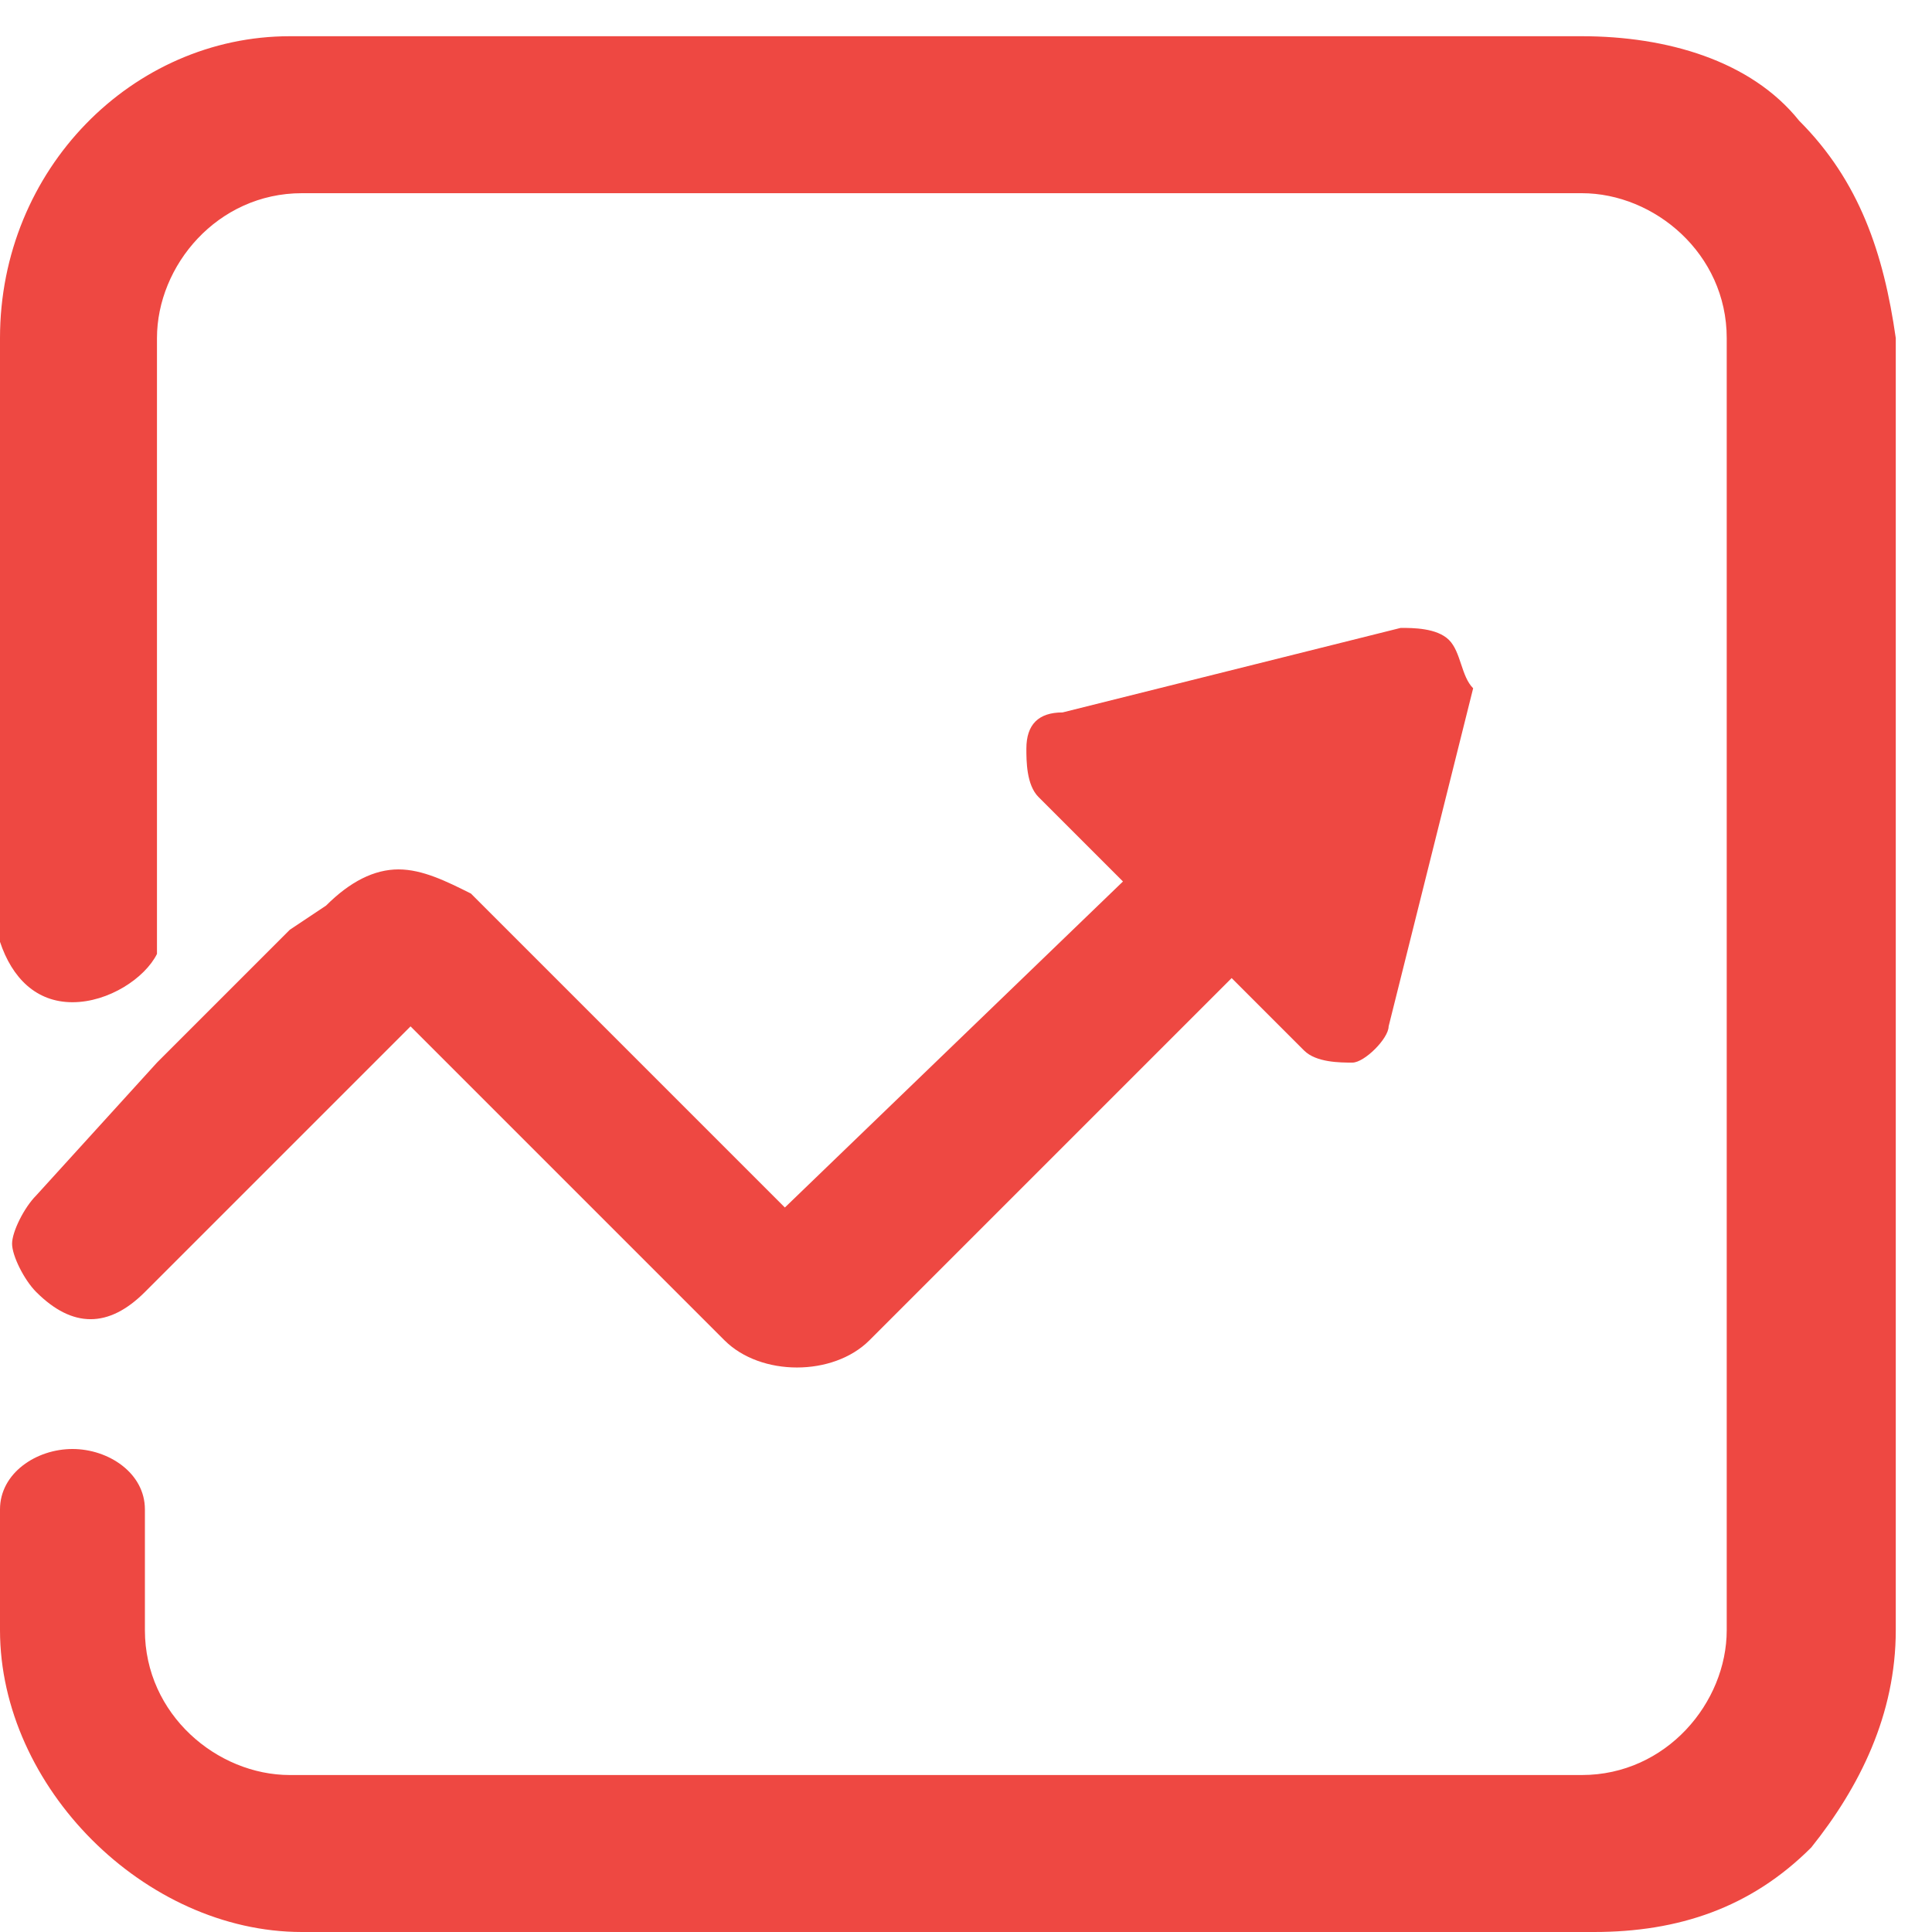 <?xml version="1.0" standalone="no"?><!DOCTYPE svg PUBLIC "-//W3C//DTD SVG 1.1//EN" "http://www.w3.org/Graphics/SVG/1.1/DTD/svg11.dtd"><svg t="1682431839753" class="icon" viewBox="0 0 1024 1024" version="1.1" xmlns="http://www.w3.org/2000/svg" p-id="5256" xmlns:xlink="http://www.w3.org/1999/xlink" width="200" height="200"><path d="M953.6 64c32 32 44.8 70.4 51.2 115.2v684.8c0 44.8-19.2 83.2-44.8 115.2-32 32-70.4 44.8-115.2 44.8H160C76.8 1024 0 947.2 0 864v-64c0-19.2 19.2-32 38.4-32s38.4 12.8 38.4 32v64c0 44.8 38.4 76.8 76.8 76.8h684.8c44.8 0 76.8-38.4 76.8-76.8V179.2c0-44.8-38.4-76.8-76.8-76.8H160c-44.8 0-76.8 38.4-76.8 76.8v326.4c-6.4 12.8-25.6 25.6-44.8 25.6s-32-12.8-38.4-32v-320C0 89.6 70.4 19.2 153.6 19.2h684.8c44.8 0 89.6 12.8 115.2 44.8z" p-id="5257" fill="#ee4842"></path><path d="M768 339.2c-6.4-6.4-19.2-6.4-25.6-6.4l-179.2 44.8c-12.8 0-19.2 6.4-19.2 19.2 0 6.4 0 19.2 6.4 25.6l44.8 44.8L416 640 249.6 473.6c-12.8-6.4-25.6-12.8-38.4-12.8-12.8 0-25.6 6.4-38.4 19.2l-19.2 12.8-70.4 70.4-64 70.4c-6.4 6.4-12.8 19.2-12.8 25.6s6.4 19.2 12.8 25.6c19.2 19.2 38.4 19.2 57.6 0l140.8-140.8 147.2 147.2 19.2 19.2c19.2 19.2 57.6 19.2 76.8 0l192-192 38.4 38.4c6.4 6.4 19.2 6.4 25.6 6.4 6.4 0 19.2-12.8 19.2-19.2l44.8-179.2c-6.4-6.4-6.4-19.2-12.8-25.6z" p-id="5258" fill="#ee4842"></path></svg>